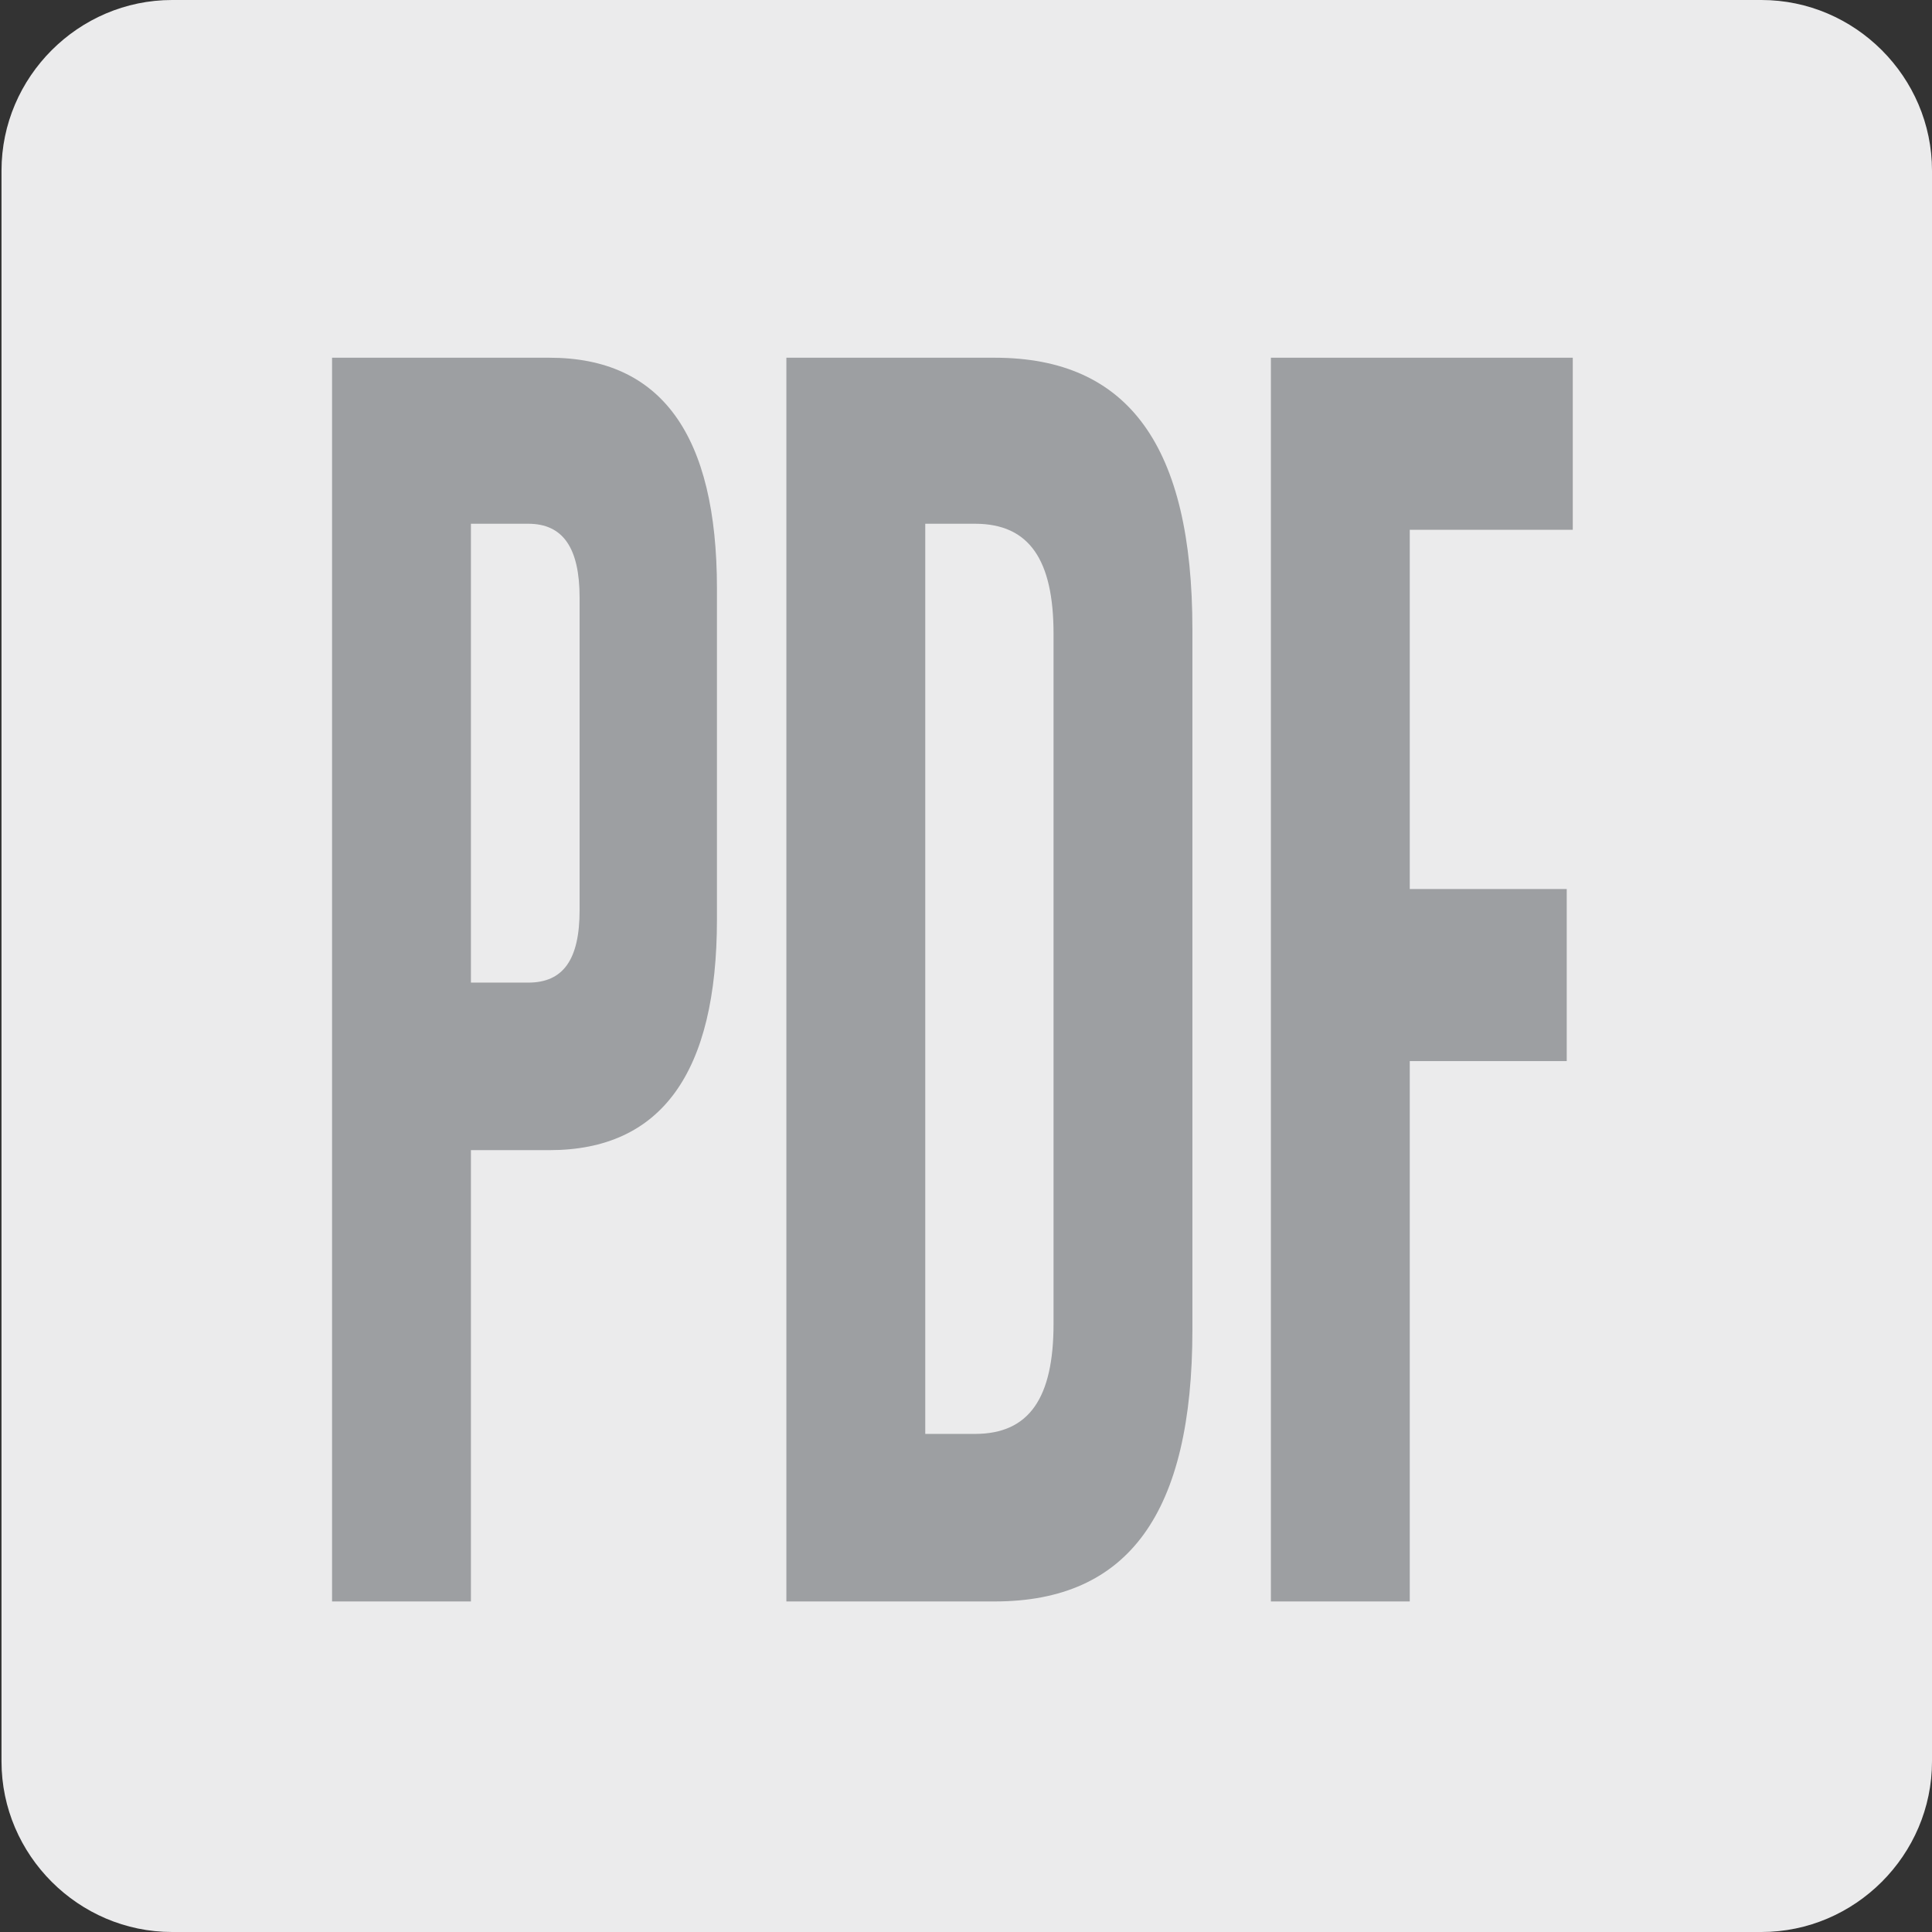 <?xml version="1.0" encoding="utf-8"?>
<!-- Generator: Adobe Illustrator 18.1.0, SVG Export Plug-In . SVG Version: 6.00 Build 0)  -->
<svg version="1.1" id="Layer_1" xmlns="http://www.w3.org/2000/svg" xmlns:xlink="http://www.w3.org/1999/xlink" x="0px" y="0px"
	 viewBox="-844 393.6 128 128" enable-background="new -844 393.6 128 128" xml:space="preserve">
<rect x="-844" y="393.6" width="128" height="128" fill="#333333" stroke="none"/>
<g>
	<path fill="#EBEBEC" d="M-716,510.3c0,6.2-5.1,11.3-11.3,11.3h-105.3c-6.2,0-11.3-5.1-11.3-11.3V404.9c0-6.2,5.1-11.3,11.3-11.3
		h105.3c6.2,0,11.3,5.1,11.3,11.3V510.3z"/>
</g>
<g>
	<title>Cog</title>
</g>
<g transform="scale(4)" display="none">
	<path display="inline" d="M-179,116.4v-4l-4-1.3c-0.3-1-0.7-2-1.2-2.9l1.8-3.7l-2.8-2.8l-3.7,1.9c-0.9-0.5-1.9-0.9-2.9-1.2l-1.3-4
		h-4l-1.3,4c-1,0.3-2,0.7-2.9,1.2l-3.7-1.8l-2.8,2.8l1.9,3.7c-0.5,0.9-0.9,1.9-1.2,2.9l-4,1.3v4l4,1.3c0.3,1,0.7,2,1.2,2.9l-1.8,3.7
		l2.8,2.8l3.7-1.9c0.9,0.5,1.9,0.9,2.9,1.2l1.3,4h4l1.3-4c1-0.3,2-0.7,2.9-1.2l3.7,1.8l2.8-2.8l-1.9-3.7c0.5-0.9,0.9-1.9,1.2-2.9
		L-179,116.4L-179,116.4z M-195,121.4c-3.9,0-7-3.1-7-7s3.1-7,7-7s7,3.1,7,7C-188,118.3-191.1,121.4-195,121.4z"/>
</g>
<g transform="scale(8)" display="none">
	<path display="inline" d="M-89.5,58.2v-2l-2-1c-0.1-0.3-0.2-0.6-0.4-0.9l0.8-2.1l-1.5-1.5l-2.1,0.8c-0.3-0.1-0.6-0.3-0.9-0.4l-1-2
		h-2l-1,2c-0.3,0.1-0.6,0.2-0.9,0.4l-2.1-0.8l-1.5,1.5l0.8,2.1c-0.1,0.3-0.3,0.6-0.4,0.9l-2,1v2l2,1c0.1,0.3,0.2,0.6,0.4,0.9
		l-0.8,2.1l1.5,1.5l2.1-0.8c0.3,0.1,0.6,0.3,0.9,0.4l1,2h2l1-2c0.3-0.1,0.6-0.2,0.9-0.4l2.1,0.8l1.5-1.5l-0.8-2.1
		c0.1-0.3,0.3-0.6,0.4-0.9L-89.5,58.2L-89.5,58.2z M-97.5,60.2c-1.7,0-3-1.3-3-3c0-1.7,1.3-3,3-3s3,1.3,3,3S-95.8,60.2-97.5,60.2z"
		/>
</g>
<g>
	<path fill="#9D9FA2" d="M-812.8,499.7h-9.2v-82.4h14.4c7.4,0,11.1,5.1,11.1,15.3v21.9c0,10.2-3.7,15.3-11.1,15.3h-5.2V499.7z
		 M-809,428.3h-3.8v30.4h3.8c2.3,0,3.4-1.5,3.4-4.8v-20.7C-805.6,429.9-806.7,428.3-809,428.3z"/>
	<path fill="#9D9FA2" d="M-791.9,417.3h13.8c8.9,0,13.1,5.9,13.1,18v46.4c0,12.1-4.2,18-13.1,18h-13.8V417.3z M-782.7,488.6h3.3
		c3.6,0,5.2-2.4,5.2-7.3v-45.7c0-4.9-1.6-7.3-5.2-7.3h-3.3V488.6z"/>
	<path fill="#9D9FA2" d="M-739.8,417.3v11.4h-10.8v23.8h10.4v11.4h-10.4v35.8h-9.2v-82.4H-739.8z"/>
</g>
</svg>
